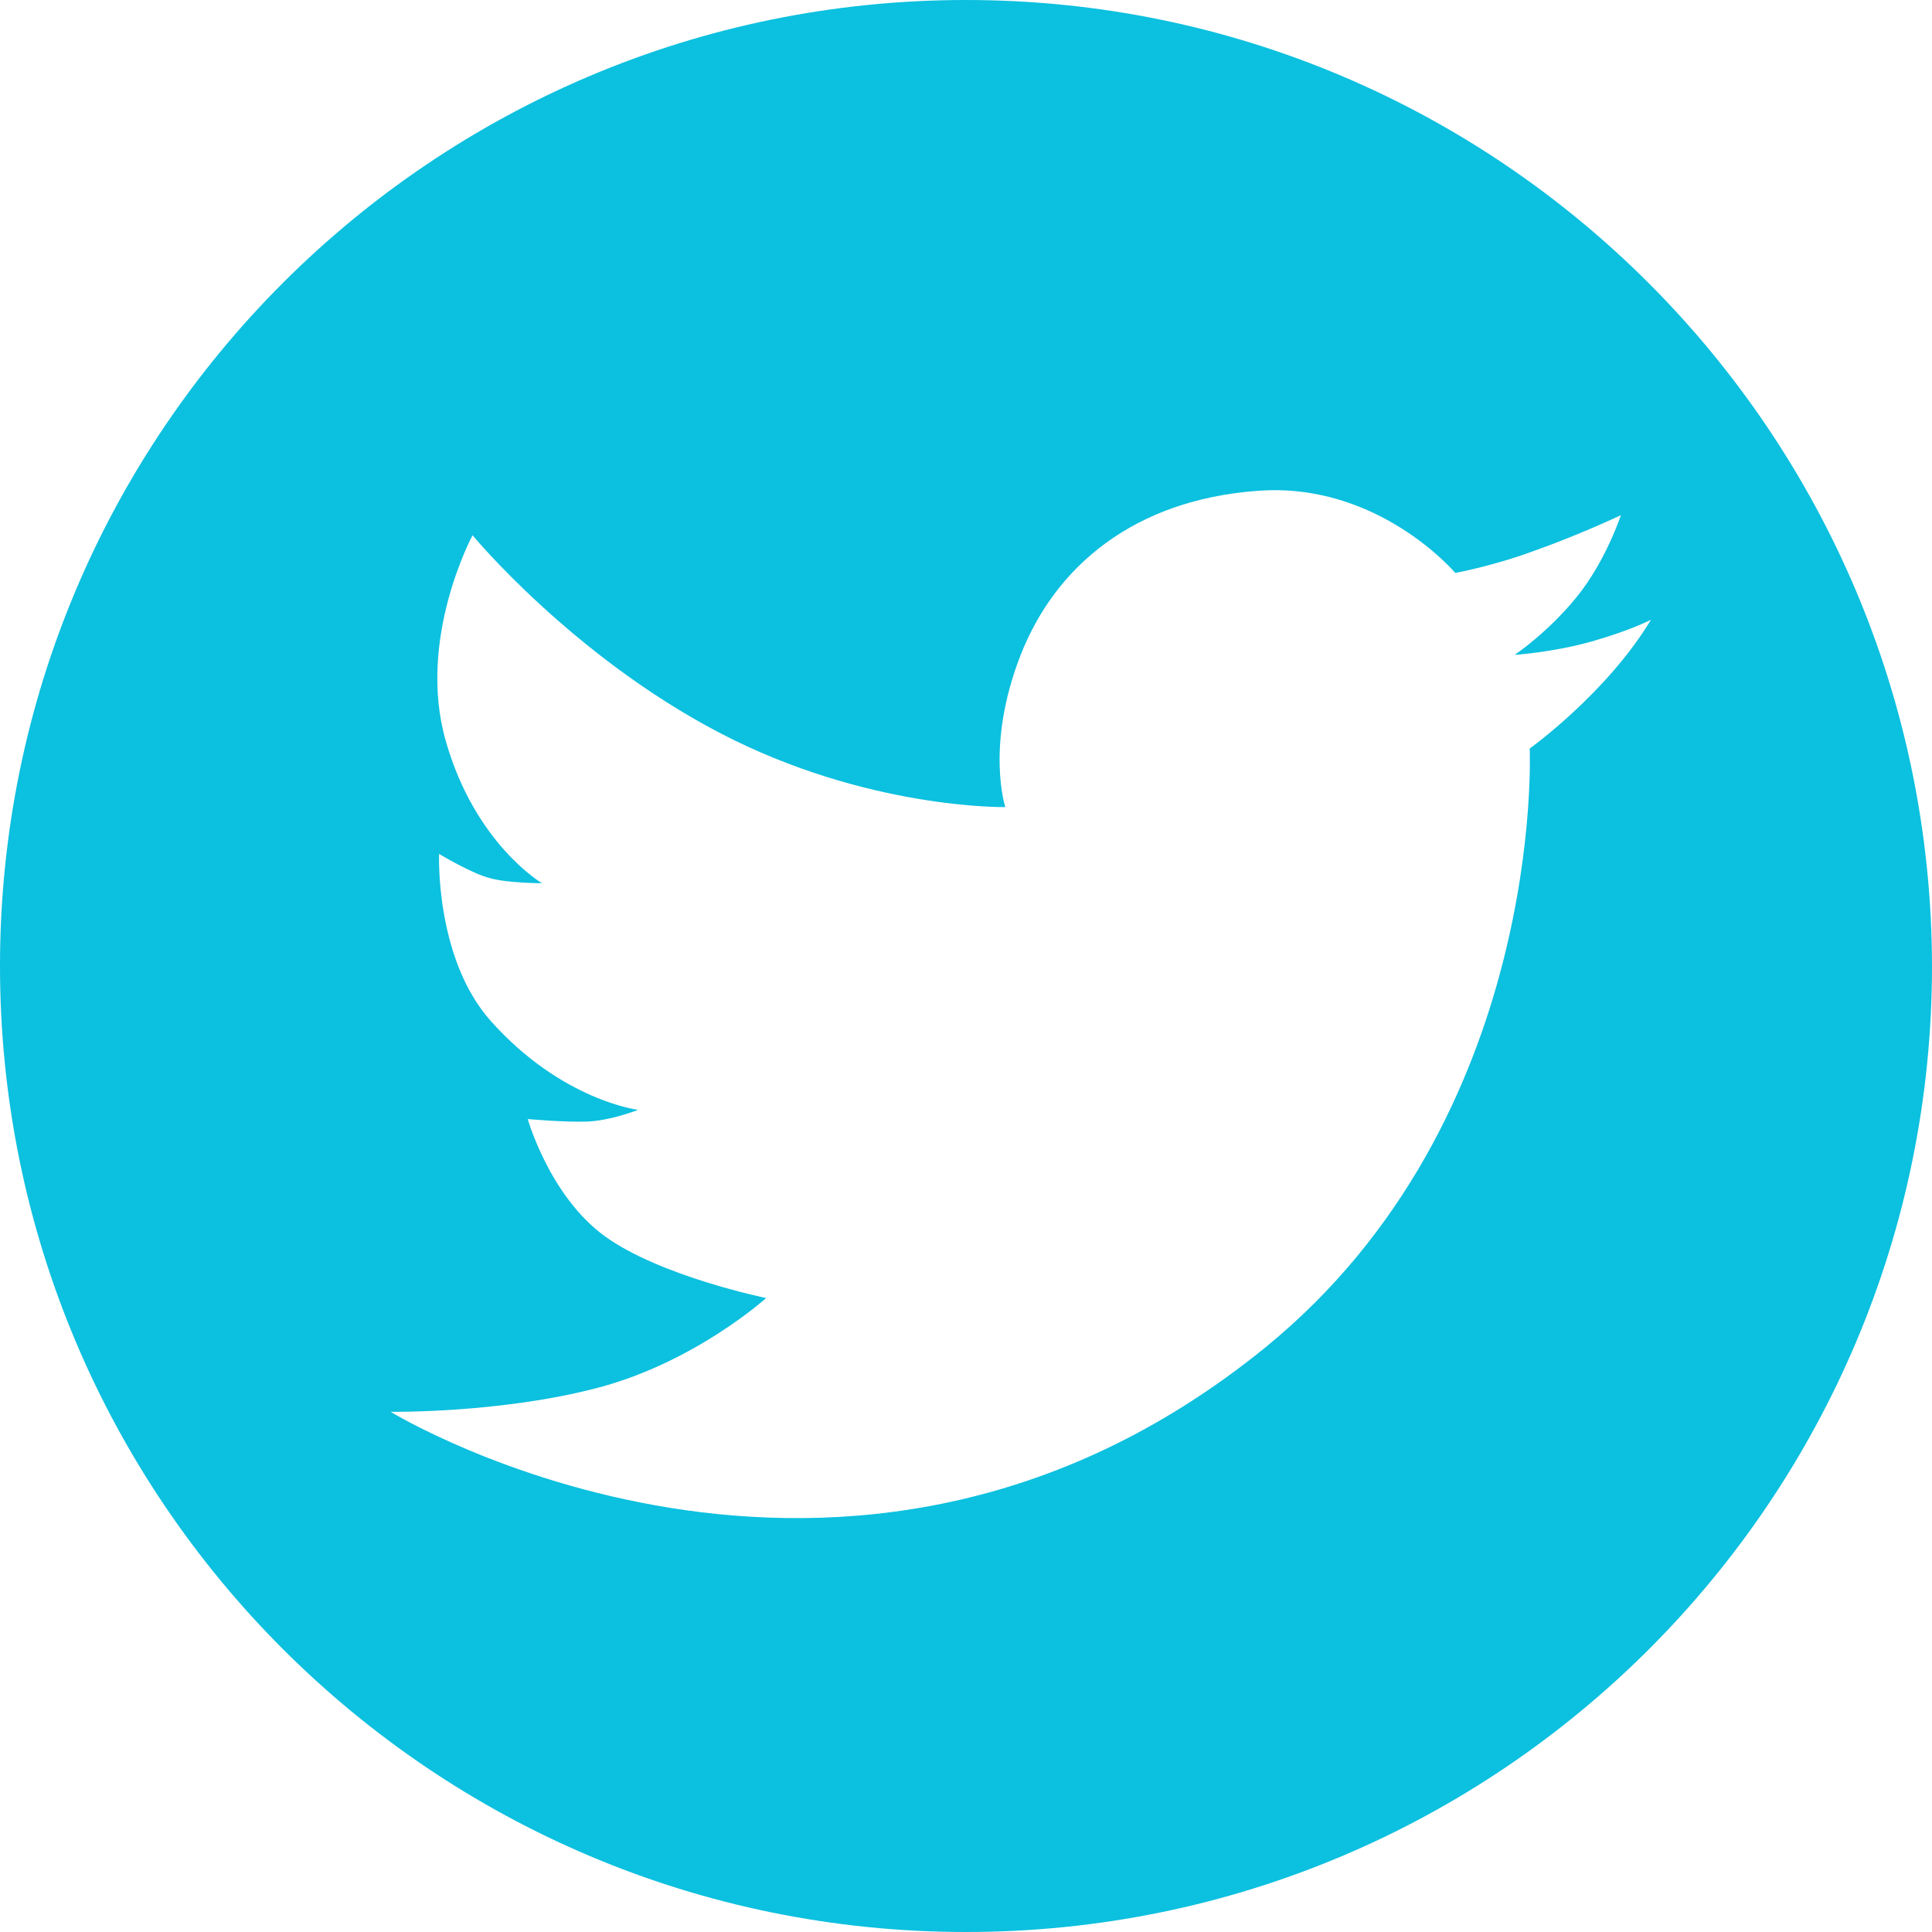 <svg xmlns="http://www.w3.org/2000/svg" xmlns:xlink="http://www.w3.org/1999/xlink" width="500" zoomAndPan="magnify" viewBox="0 0 375 375" height="500" preserveAspectRatio="xMidYMid meet" version="1.0"><path fill="#0cc0df" d="M 187.5 0 C 83.93 0 0 83.93 0 187.5 C 0 291.07 83.93 375 187.5 375 C 291.07 375 375 291.07 375 187.5 C 374.836 83.93 290.91 0 187.5 0 Z M 296.914 145.293 C 296.914 145.293 300.164 217.047 245.617 261.527 C 163.961 327.922 75.812 274.027 75.812 274.027 C 75.812 274.027 97.242 274.352 116.234 269.316 C 135.066 264.285 148.703 251.949 148.703 251.949 C 148.703 251.949 128.086 247.727 117.371 239.934 C 106.656 232.145 102.434 217.207 102.434 217.207 C 102.434 217.207 109.578 217.855 113.961 217.695 C 118.508 217.531 123.863 215.422 123.863 215.422 C 123.863 215.422 109.09 213.637 95.293 198.215 C 84.414 186.039 85.227 165.746 85.227 165.746 C 85.227 165.746 91.723 169.645 95.129 170.453 C 98.539 171.43 105.195 171.43 105.195 171.43 C 105.195 171.43 92.207 163.797 86.527 143.832 C 80.844 124.027 91.723 103.895 91.723 103.895 C 91.723 103.895 111.039 127.273 139.609 142.207 C 168.184 157.145 195.129 156.656 195.129 156.656 C 195.129 156.656 191.234 144.805 198.051 127.273 C 204.871 109.742 220.293 97.078 243.832 95.293 C 267.371 93.344 282.469 111.203 282.469 111.203 C 282.469 111.203 289.773 109.902 298.051 106.816 C 306.332 103.895 314.609 100 314.609 100 C 314.609 100 311.688 108.93 306.008 115.91 C 300.324 122.891 293.992 127.109 293.992 127.109 C 293.992 127.109 301.461 126.625 308.93 124.512 C 316.395 122.402 320.453 120.293 320.453 120.293 C 311.852 134.578 296.914 145.293 296.914 145.293 Z M 296.914 145.293 " fill-opacity="1" fill-rule="nonzero"/></svg>